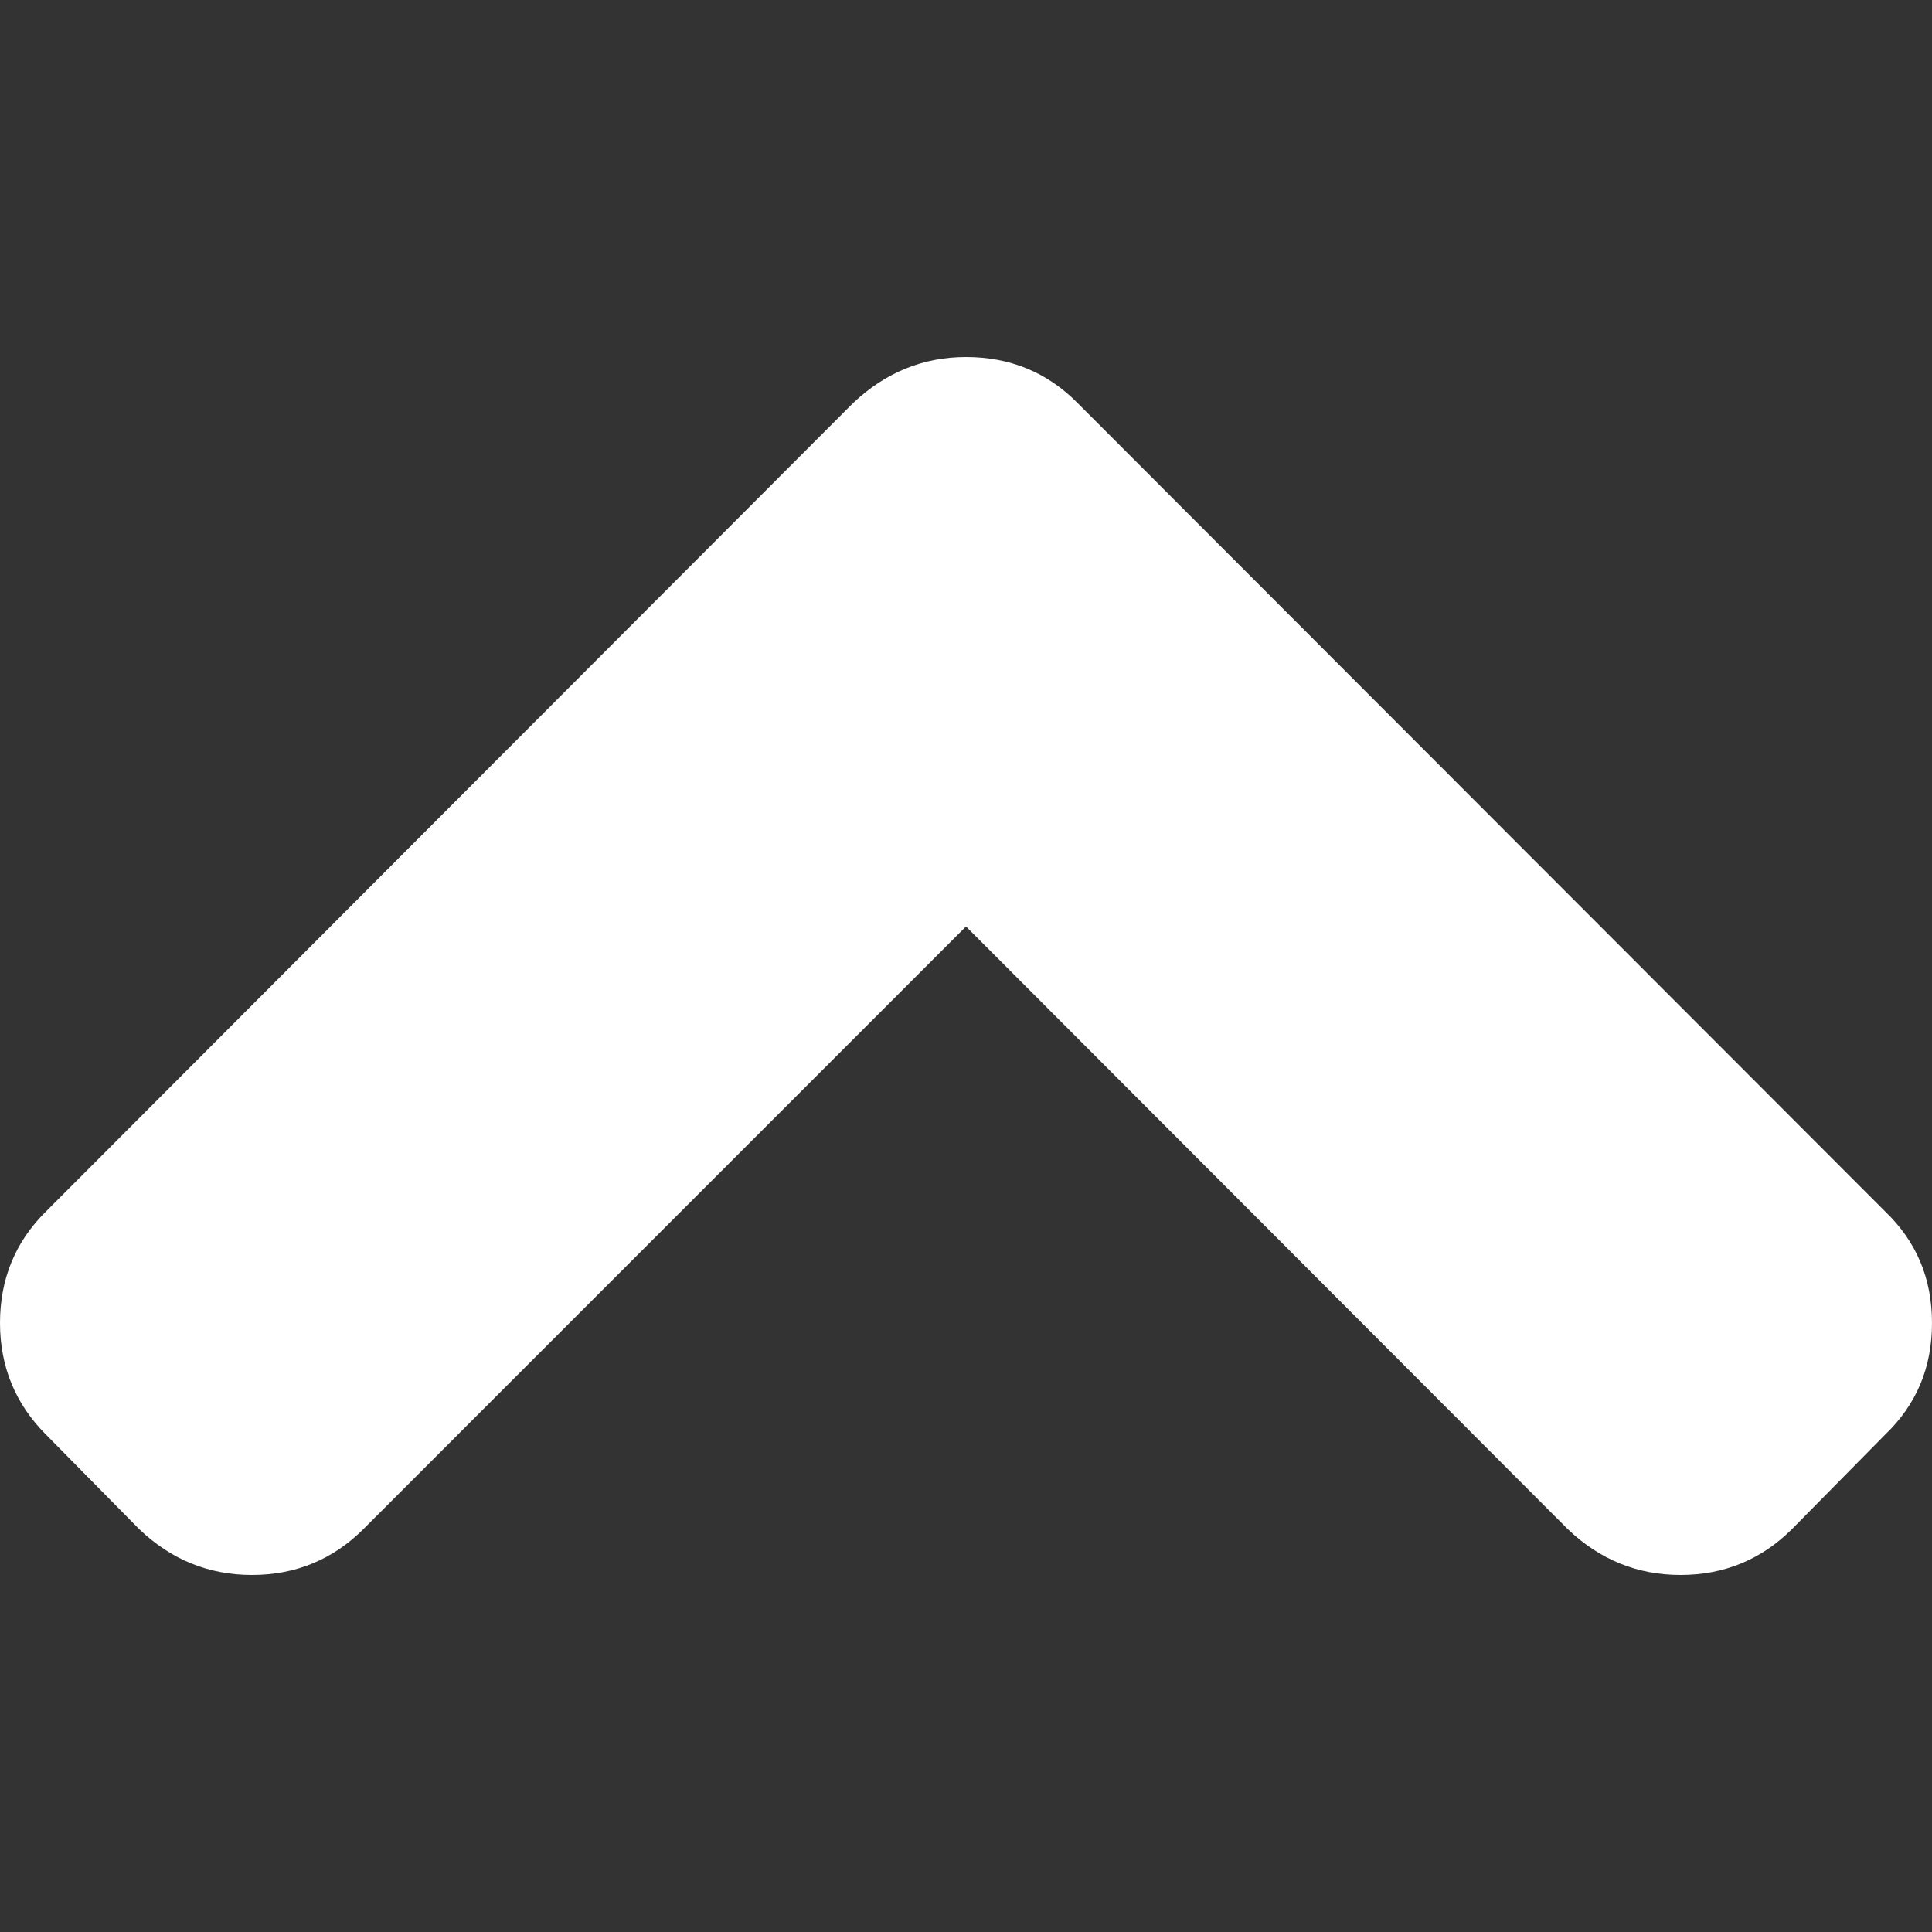 <?xml version="1.0" encoding="utf-8"?>
<!-- Generator: Adobe Illustrator 15.1.0, SVG Export Plug-In . SVG Version: 6.00 Build 0)  -->
<!DOCTYPE svg PUBLIC "-//W3C//DTD SVG 1.1//EN" "http://www.w3.org/Graphics/SVG/1.1/DTD/svg11.dtd">
<svg version="1.1" id="Capa_1" xmlns="http://www.w3.org/2000/svg" xmlns:xlink="http://www.w3.org/1999/xlink" x="0px" y="0px"
	 width="500px" height="500px" viewBox="0 0 500 500" enable-background="new 0 0 500 500" xml:space="preserve">
<rect x="0" y="0" width="500" height="500" fill="#333333" stroke="none"/>
<g>
	<path fill="#FFFFFF" d="M250,92.401c-11.128,0-20.908,4.047-29.227,11.916L11.916,313.513C3.935,321.381,0,331.049,0,342.402
		s4.047,21.021,11.916,28.889l24.056,24.394c8.318,7.981,18.098,11.915,29.227,11.915c11.354,0,21.021-4.047,28.89-11.915
		L250,239.771l155.688,155.913c8.318,7.981,18.099,11.915,29.227,11.915c11.354,0,21.021-4.047,28.89-11.915l24.056-24.394
		C495.953,363.535,500,353.98,500,342.402s-4.047-21.133-12.141-28.89L278.889,104.317C271.021,96.337,261.354,92.401,250,92.401z"
		/>
</g>
</svg>
